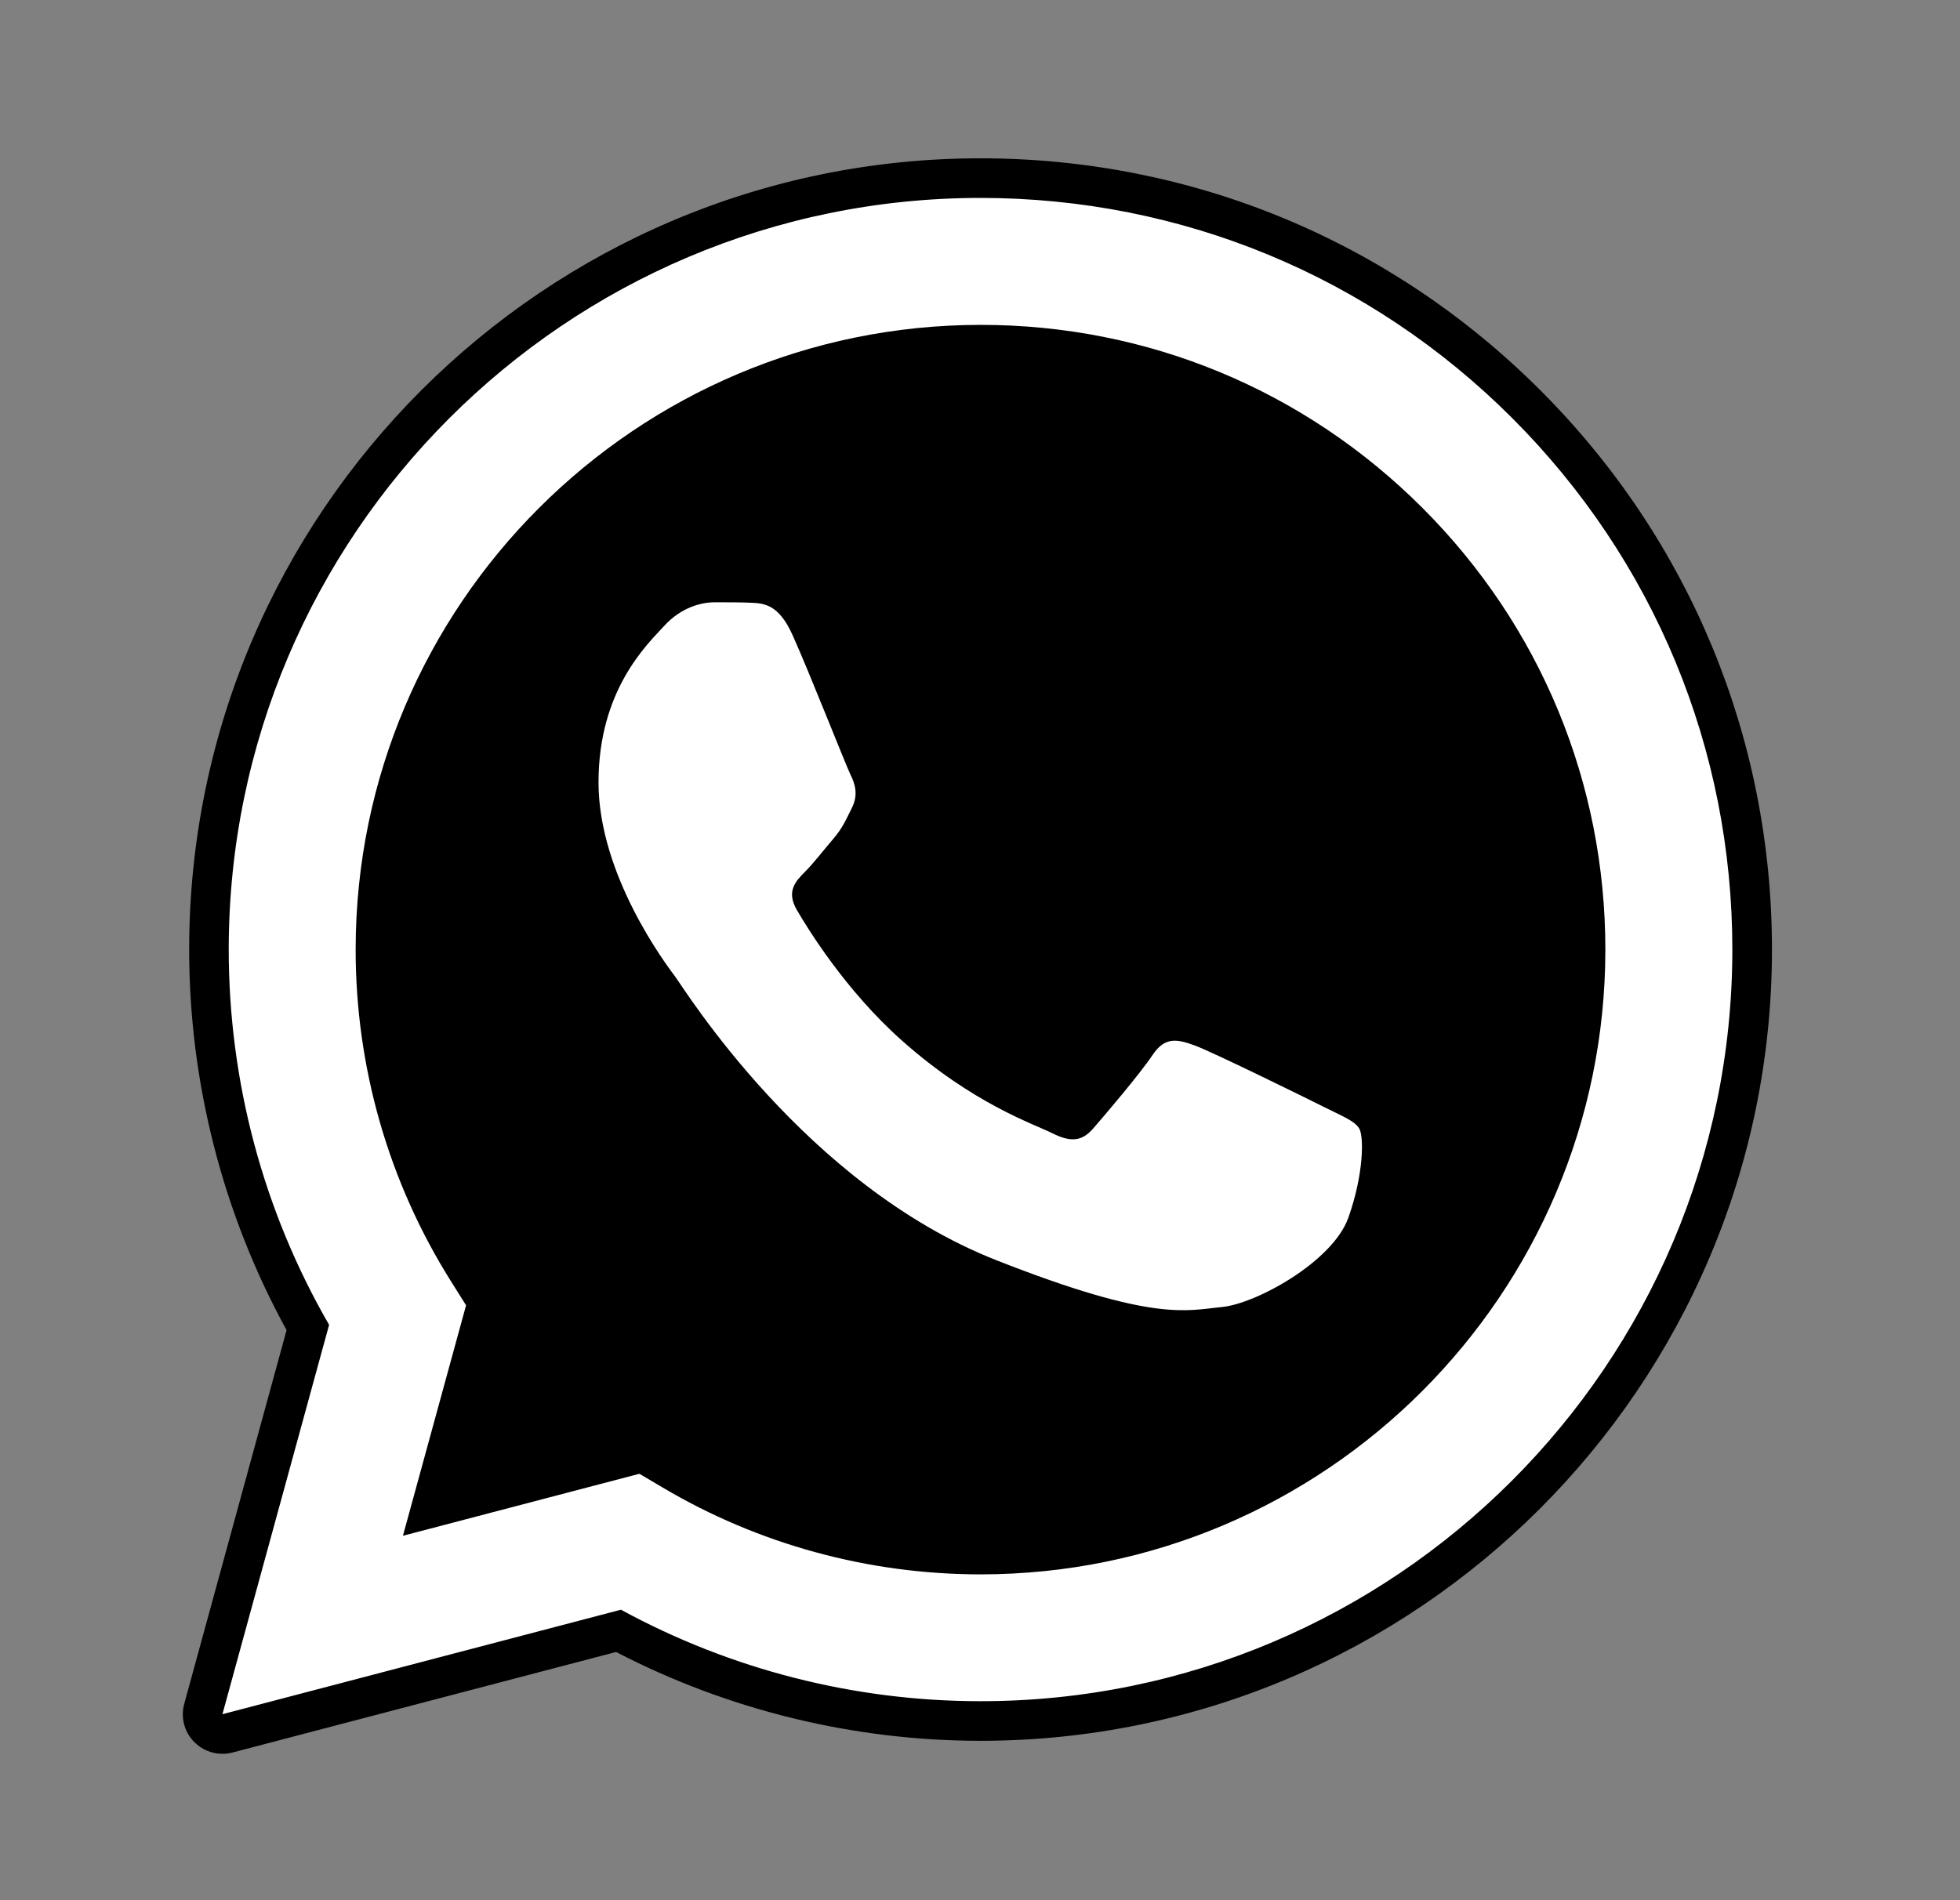 <svg width="33" height="32" viewBox="0 0 33 32" fill="none" xmlns="http://www.w3.org/2000/svg">
<rect x="0" y="0" width="33" height="32" fill="#808080" stroke="none"/>
<path fill-rule="evenodd" clip-rule="evenodd" d="M3.745 28.869L5.541 22.313C4.433 20.394 3.851 18.217 3.851 15.987C3.855 9.01 9.532 3.334 16.509 3.334C19.895 3.335 23.073 4.653 25.463 7.045C27.852 9.437 29.168 12.615 29.167 15.997C29.164 22.973 23.485 28.65 16.509 28.65H16.504C14.386 28.649 12.304 28.118 10.455 27.109L3.745 28.869Z" fill="white" style="fill:white;fill-opacity:1;"/>
<path fill-rule="evenodd" clip-rule="evenodd" d="M3.745 29.202C3.657 29.202 3.572 29.167 3.509 29.103C3.425 29.019 3.393 28.895 3.424 28.781L5.183 22.357C4.093 20.42 3.517 18.22 3.519 15.987C3.521 8.825 9.349 3 16.509 3C19.983 3.001 23.246 4.354 25.699 6.809C28.151 9.264 29.501 12.527 29.5 15.996C29.497 23.157 23.669 28.983 16.509 28.983C14.383 28.982 12.28 28.457 10.413 27.465L3.83 29.191C3.802 29.199 3.774 29.202 3.745 29.202Z" fill="white" style="fill:white;fill-opacity:1;"/>
<path fill-rule="evenodd" clip-rule="evenodd" d="M16.509 3.333C19.895 3.334 23.073 4.652 25.463 7.043C27.852 9.435 29.168 12.614 29.167 15.995C29.164 22.972 23.485 28.649 16.509 28.649H16.504C14.386 28.648 12.304 28.117 10.455 27.108L3.745 28.868L5.541 22.311C4.433 20.393 3.851 18.215 3.851 15.985C3.855 9.009 9.532 3.333 16.509 3.333ZM16.509 2.666C9.165 2.666 3.188 8.641 3.185 15.985C3.184 18.23 3.751 20.442 4.825 22.4L3.102 28.693C3.039 28.923 3.103 29.168 3.271 29.337C3.398 29.465 3.569 29.535 3.745 29.535C3.802 29.535 3.859 29.528 3.915 29.513L10.373 27.82C12.258 28.799 14.371 29.315 16.504 29.316C23.853 29.316 29.831 23.341 29.834 15.996C29.835 12.437 28.451 9.09 25.935 6.573C23.419 4.055 20.071 2.667 16.509 2.666Z" fill="#CFD8DC" style="fill:#CFD8DC;fill:color(display-p3 0.812 0.847 0.863);fill-opacity:1;"/>
<path fill-rule="evenodd" clip-rule="evenodd" d="M23.951 8.555C21.964 6.567 19.323 5.471 16.513 5.471C10.71 5.471 5.991 10.188 5.988 15.987C5.987 17.974 6.543 19.909 7.597 21.584L7.847 21.982L6.784 25.863L10.766 24.819L11.151 25.047C12.765 26.005 14.617 26.512 16.505 26.513H16.509C22.308 26.513 27.027 21.795 27.029 15.995C27.03 13.185 25.937 10.543 23.951 8.555Z" fill="#40C351" style="fill:#40C351;fill:color(display-p3 0.251 0.765 0.318);fill-opacity:1;"/>
<path fill-rule="evenodd" clip-rule="evenodd" d="M13.345 10.697C13.109 10.17 12.859 10.159 12.633 10.15C12.449 10.142 12.238 10.143 12.027 10.143C11.817 10.143 11.474 10.222 11.184 10.539C10.894 10.855 10.077 11.62 10.077 13.176C10.077 14.732 11.21 16.236 11.368 16.447C11.526 16.657 13.556 19.953 16.771 21.221C19.442 22.274 19.986 22.065 20.566 22.012C21.146 21.959 22.437 21.247 22.701 20.509C22.964 19.77 22.964 19.137 22.885 19.005C22.806 18.873 22.595 18.795 22.279 18.636C21.963 18.477 20.408 17.713 20.118 17.607C19.828 17.502 19.617 17.449 19.406 17.766C19.195 18.082 18.589 18.795 18.405 19.005C18.22 19.217 18.035 19.243 17.719 19.085C17.403 18.926 16.385 18.593 15.176 17.515C14.236 16.677 13.601 15.642 13.417 15.325C13.232 15.009 13.397 14.838 13.555 14.68C13.697 14.538 13.871 14.311 14.03 14.126C14.188 13.941 14.241 13.809 14.346 13.599C14.451 13.387 14.399 13.203 14.319 13.045C14.241 12.886 13.627 11.322 13.345 10.697Z" fill="white" style="fill:white;fill-opacity:1;"/>
</svg>
